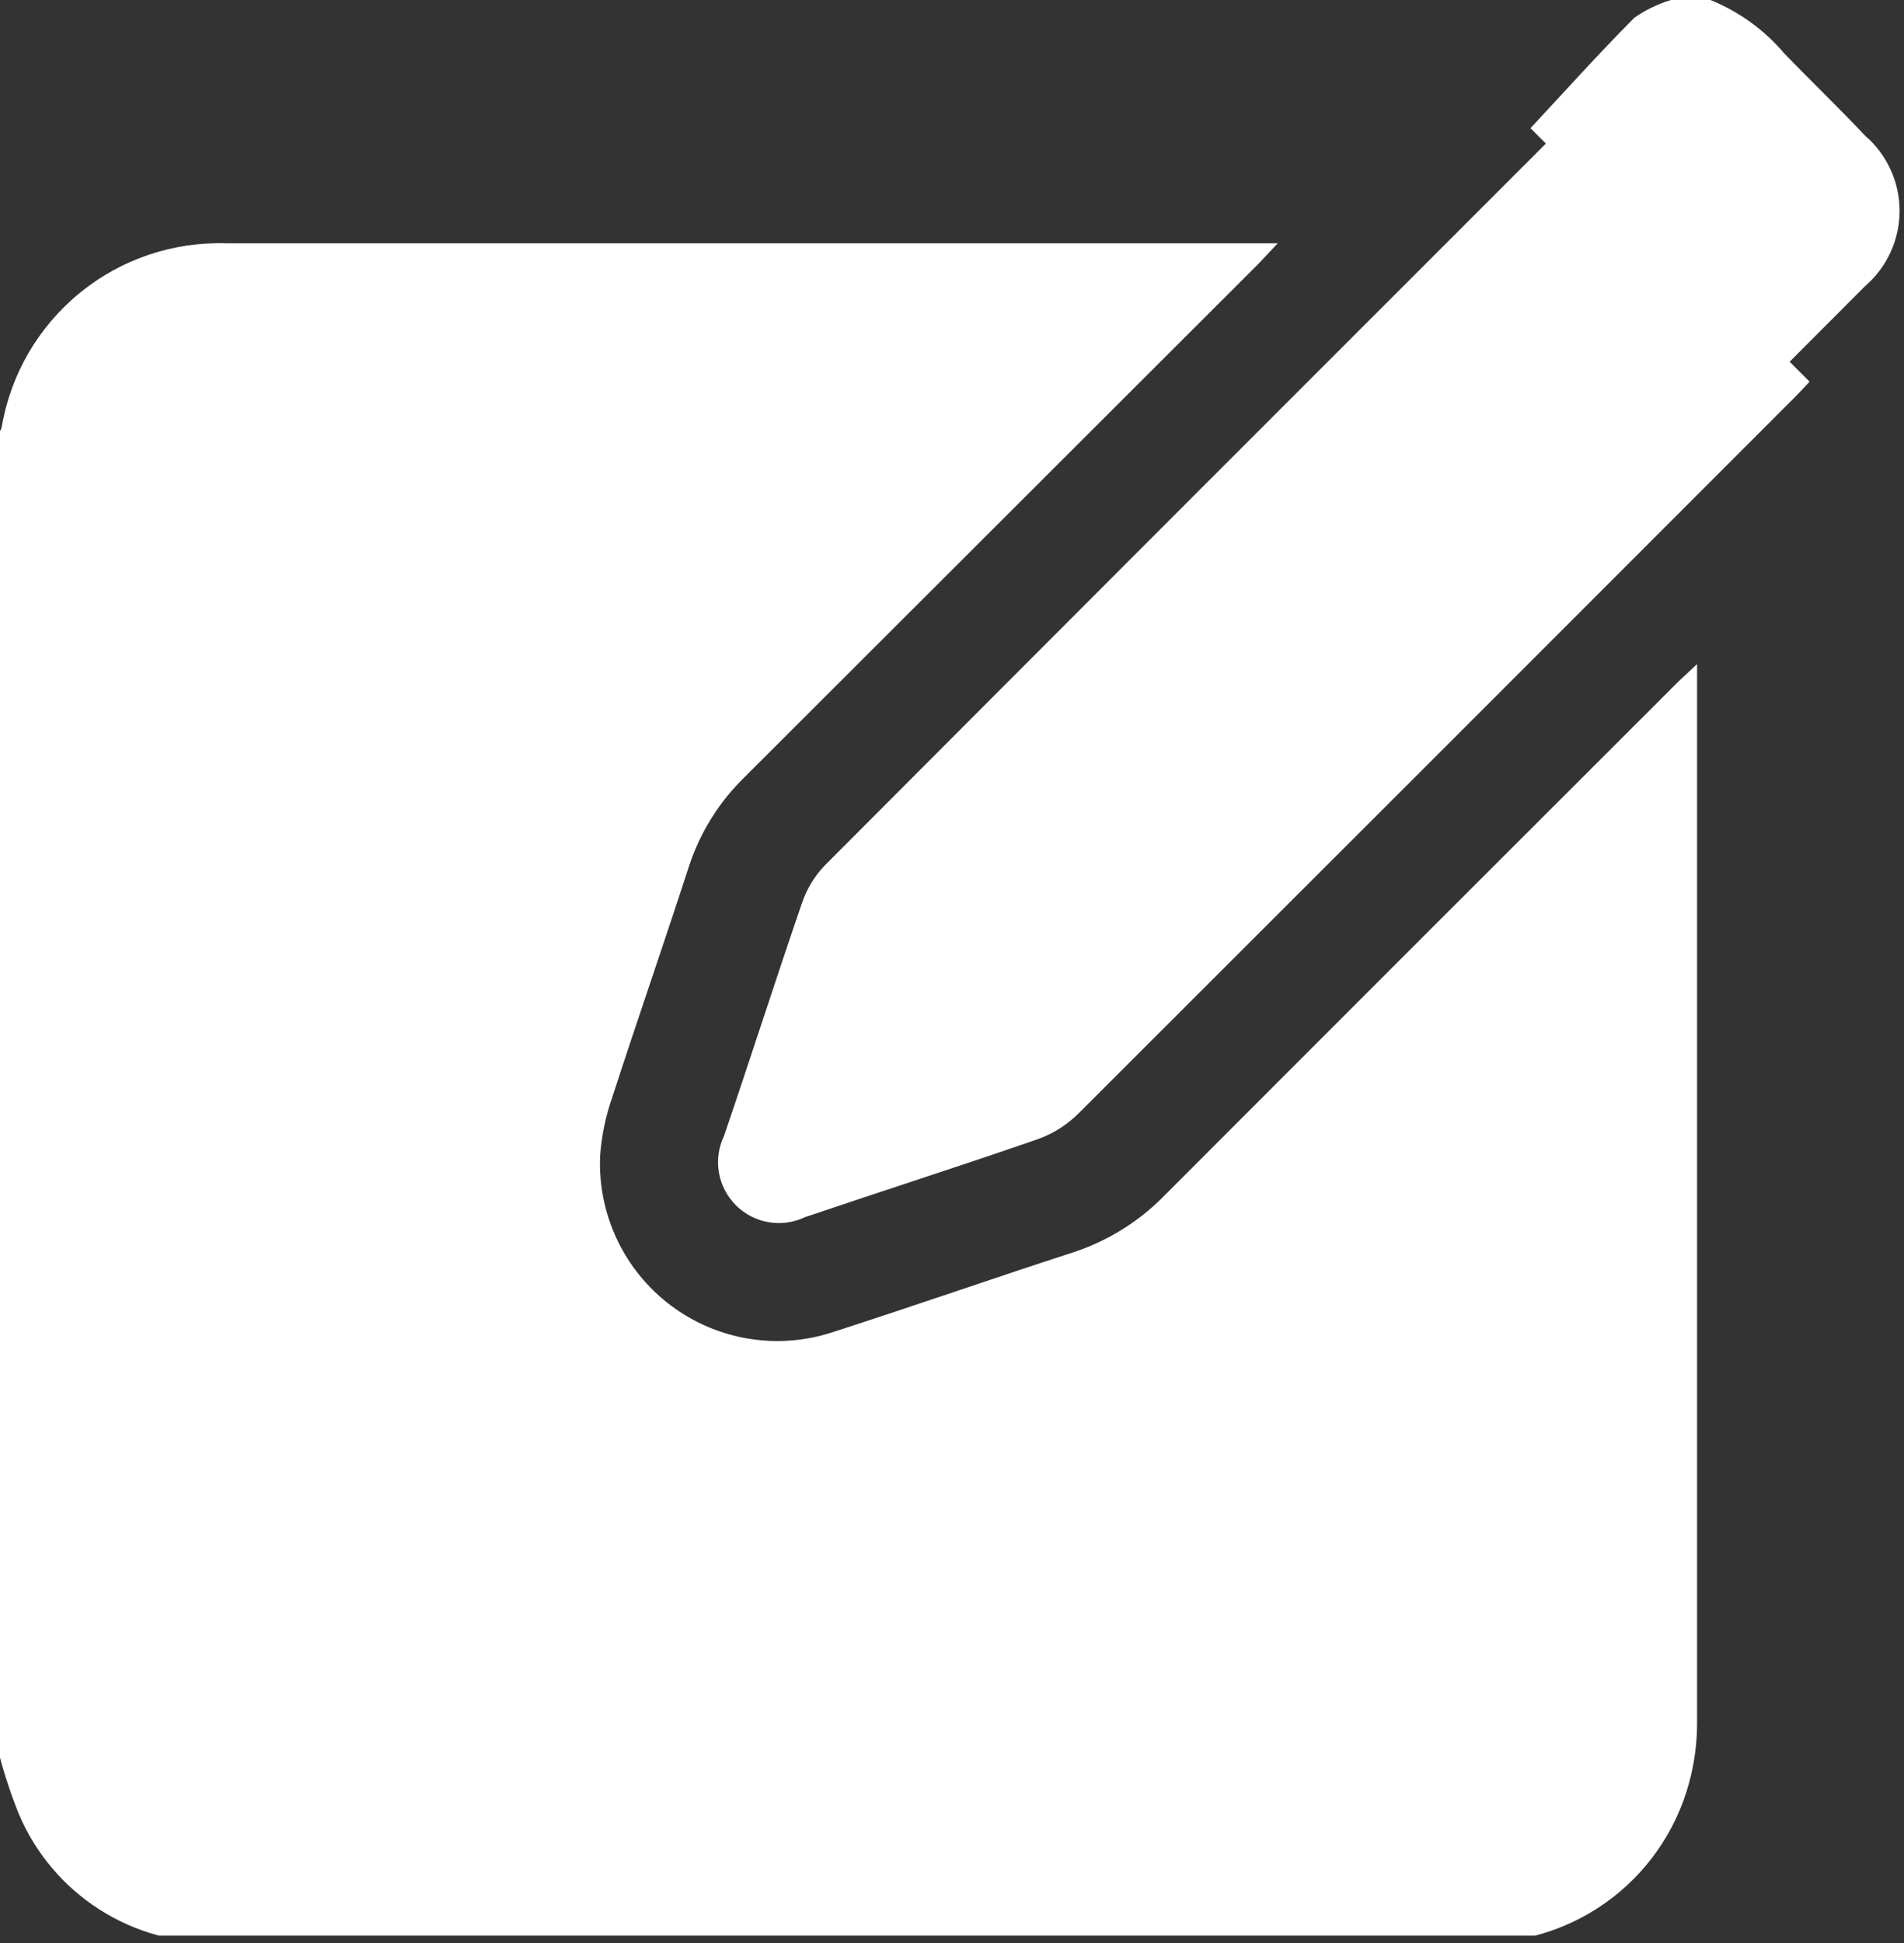 <svg width="50" height="51" viewBox="0 0 50 51" fill="none" xmlns="http://www.w3.org/2000/svg">
<rect x="0" y="0" width="50" height="51" fill="#333333" stroke="none"/>
<g id="editing 1" clip-path="url(#clip0_1427_4547)">
<path id="Vector" d="M-0.032 46.013V11.358C0.002 11.319 0.027 11.274 0.042 11.225C0.274 9.836 1.004 8.579 2.095 7.688C3.186 6.798 4.564 6.335 5.972 6.387C14.945 6.387 23.919 6.387 32.893 6.387H33.553L33.053 6.919C28.557 11.408 24.058 15.9 19.555 20.396C18.884 21.048 18.382 21.854 18.091 22.743C17.436 24.76 16.739 26.767 16.084 28.784C15.907 29.285 15.797 29.808 15.76 30.338C15.727 31.096 15.879 31.851 16.204 32.536C16.529 33.222 17.016 33.818 17.623 34.272C18.231 34.726 18.94 35.025 19.69 35.143C20.439 35.261 21.206 35.194 21.923 34.948C24.01 34.277 26.08 33.553 28.167 32.877C29.089 32.578 29.924 32.057 30.599 31.36C35.091 26.864 39.589 22.369 44.092 17.873L44.566 17.431C44.566 17.617 44.566 17.686 44.566 17.756C44.566 26.918 44.566 36.08 44.566 45.242C44.565 45.691 44.513 46.139 44.411 46.578C44.118 47.86 43.389 49.001 42.349 49.806C41.308 50.611 40.02 51.029 38.706 50.99H14.871C11.826 50.99 8.782 50.99 5.743 50.99C4.632 51.02 3.538 50.715 2.603 50.115C1.668 49.516 0.935 48.648 0.5 47.626C0.287 47.101 0.109 46.562 -0.032 46.013Z" fill="white"/>
<path id="Vector_2" d="M44.917 0C45.666 0.304 46.331 0.784 46.854 1.4C47.562 2.134 48.297 2.837 48.983 3.566C49.266 3.81 49.493 4.113 49.648 4.453C49.804 4.792 49.884 5.162 49.884 5.535C49.884 5.909 49.804 6.279 49.648 6.618C49.493 6.958 49.266 7.261 48.983 7.505L46.657 9.836L40.191 3.364C41.053 2.443 41.958 1.432 42.916 0.468C43.21 0.262 43.535 0.104 43.879 0L44.917 0Z" fill="white"/>
<path id="Vector_3" d="M40.952 3.444L47.52 10.018C47.408 10.135 47.285 10.273 47.158 10.401C40.891 16.671 34.62 22.939 28.342 29.206C28.042 29.51 27.679 29.744 27.278 29.892C25.239 30.6 23.185 31.255 21.141 31.947C20.843 32.089 20.508 32.136 20.183 32.08C19.857 32.024 19.557 31.869 19.324 31.635C19.09 31.401 18.935 31.101 18.879 30.776C18.823 30.45 18.87 30.116 19.012 29.818C19.709 27.779 20.364 25.725 21.066 23.686C21.19 23.329 21.387 23.003 21.647 22.728C27.973 16.387 34.304 10.053 40.638 3.726C40.733 3.631 40.834 3.545 40.952 3.444Z" fill="white"/>
</g>
<defs>
<clipPath id="clip0_1427_4547">
<rect width="50" height="50.806" fill="white"/>
</clipPath>
</defs>
</svg>

